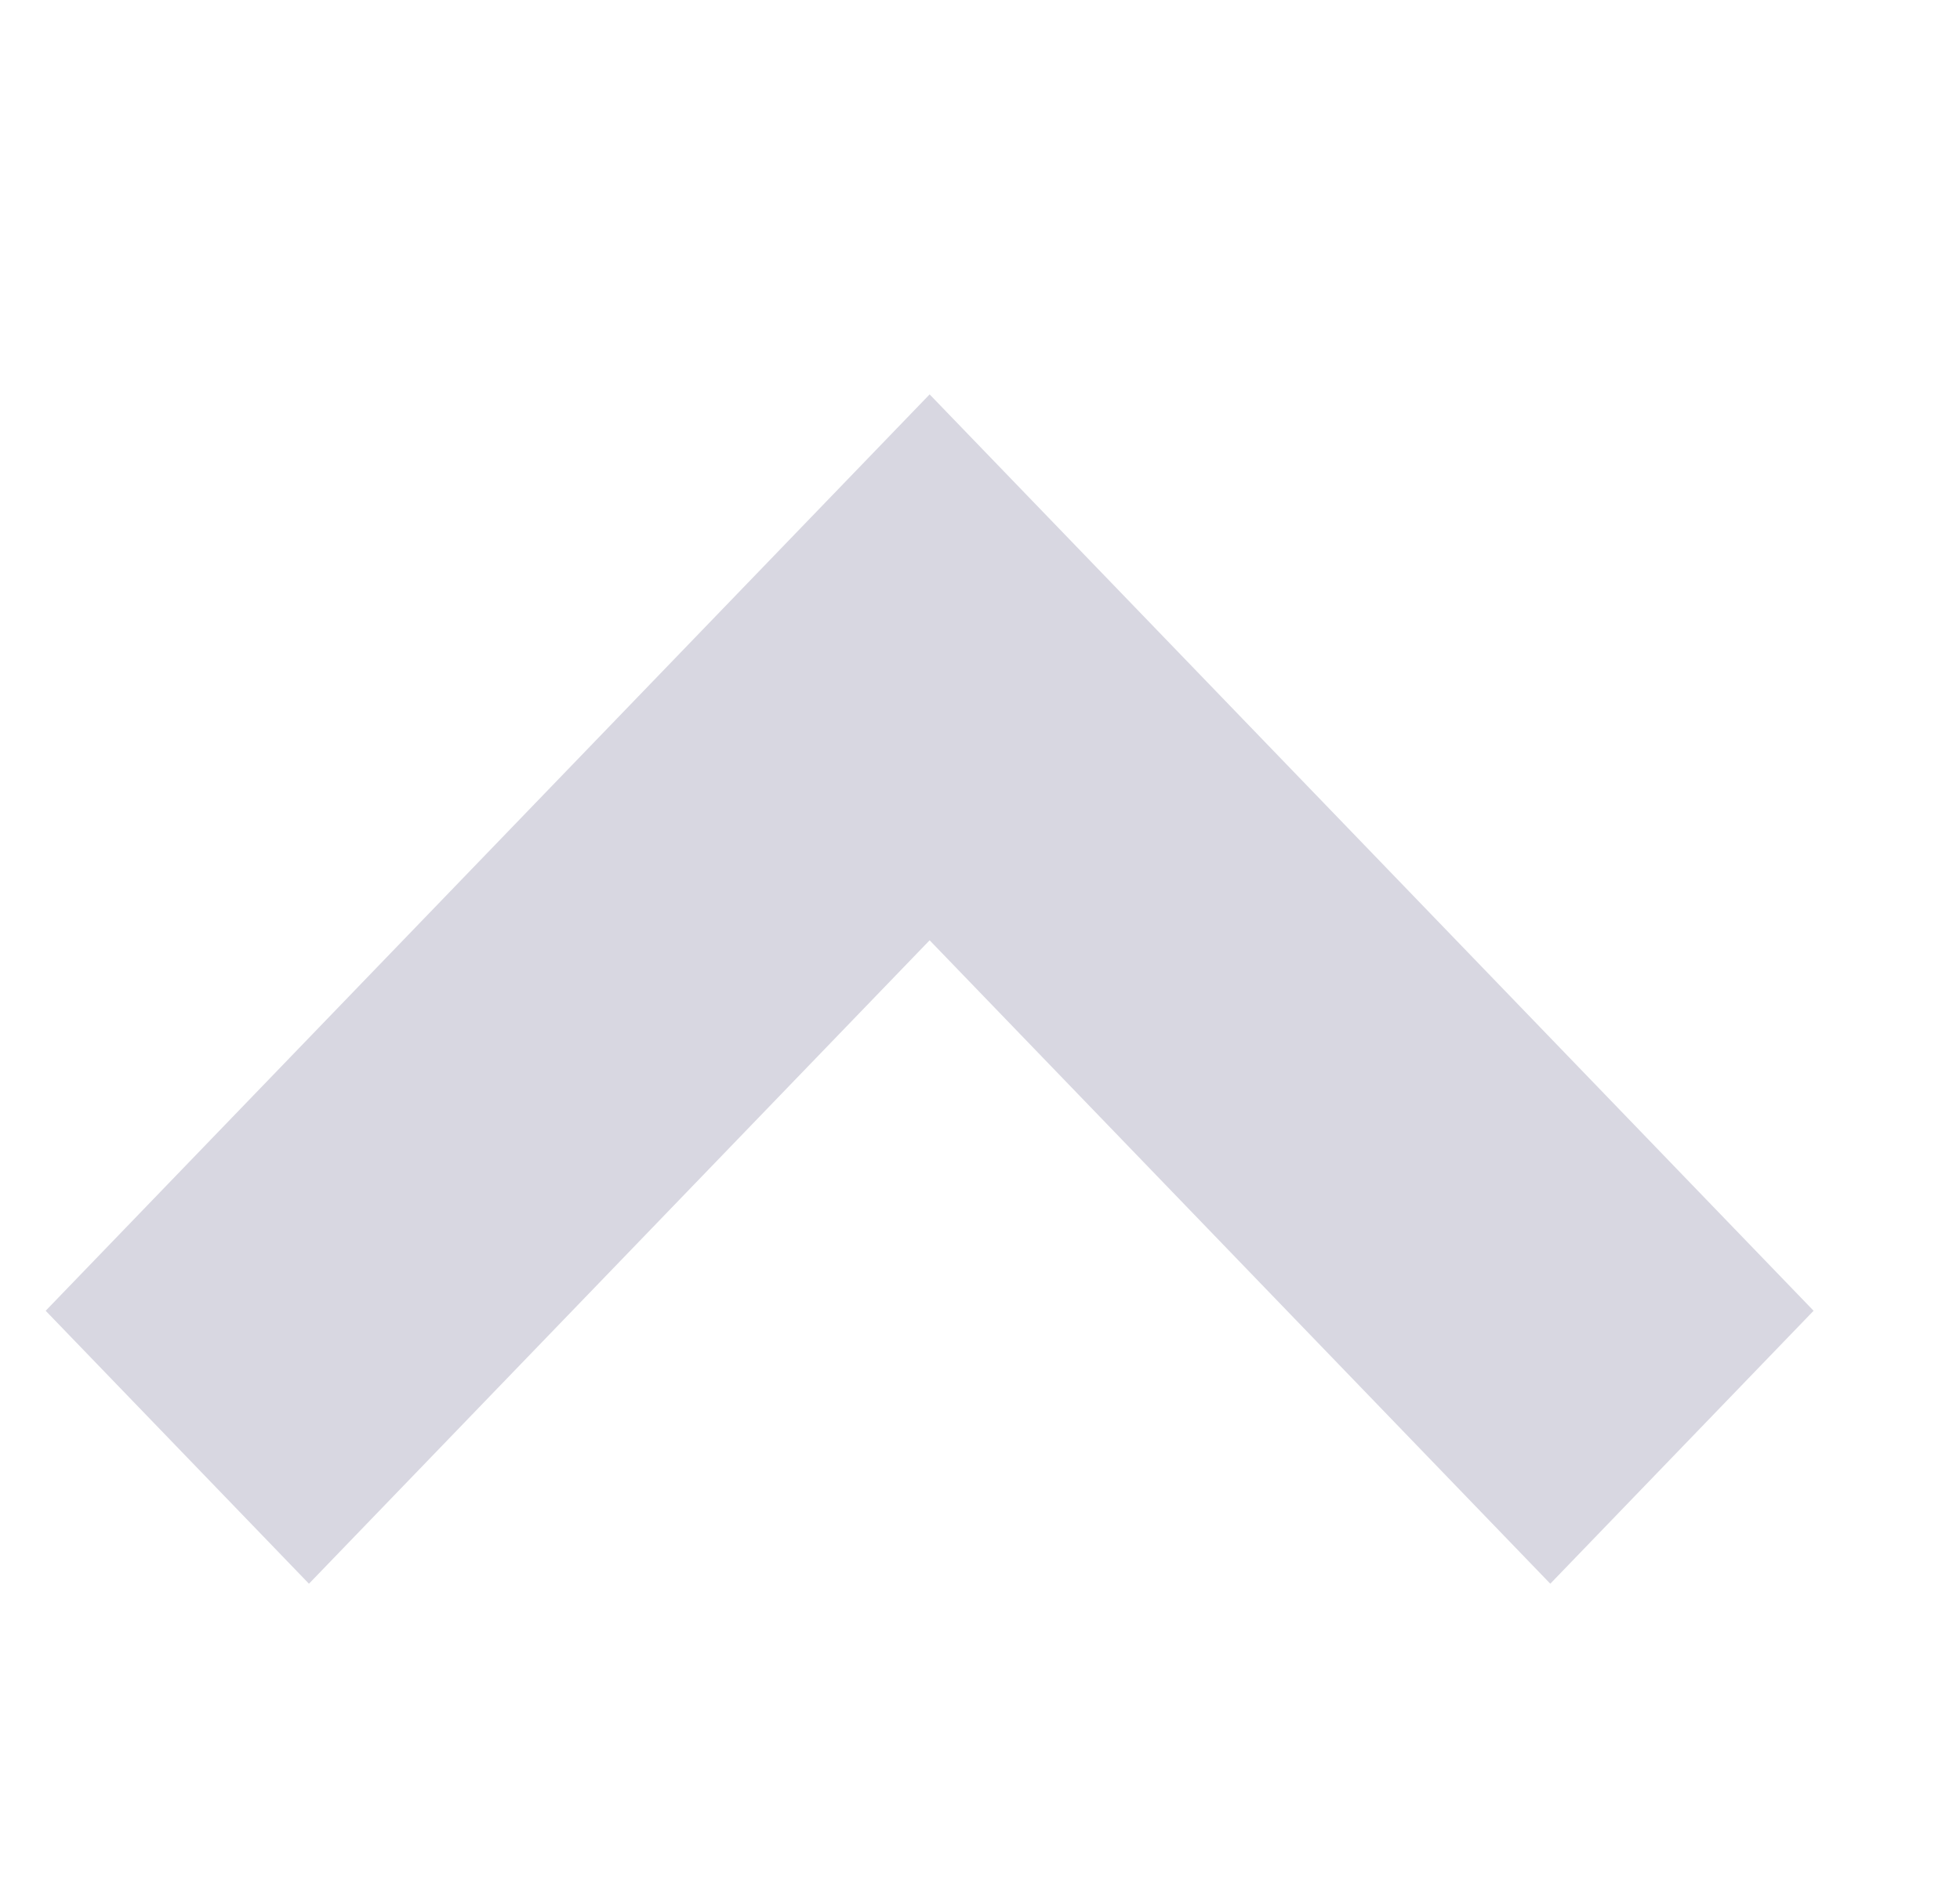 <svg xmlns="http://www.w3.org/2000/svg" width="30" height="29.032" viewBox="0 0 30 29.032"><defs><style>.a{fill:#d8d7e1;}.b{fill:none;}</style></defs><g transform="translate(0.426 -0.237)"><path class="a" d="M13.53,18.209,0,4.179,4.03,0l9.5,9.851L23.03,0l4.03,4.179Z" transform="translate(27.333 24.484) rotate(180)"/><rect class="b" width="30" height="29.032" transform="translate(-0.426 0.238)"/></g></svg>